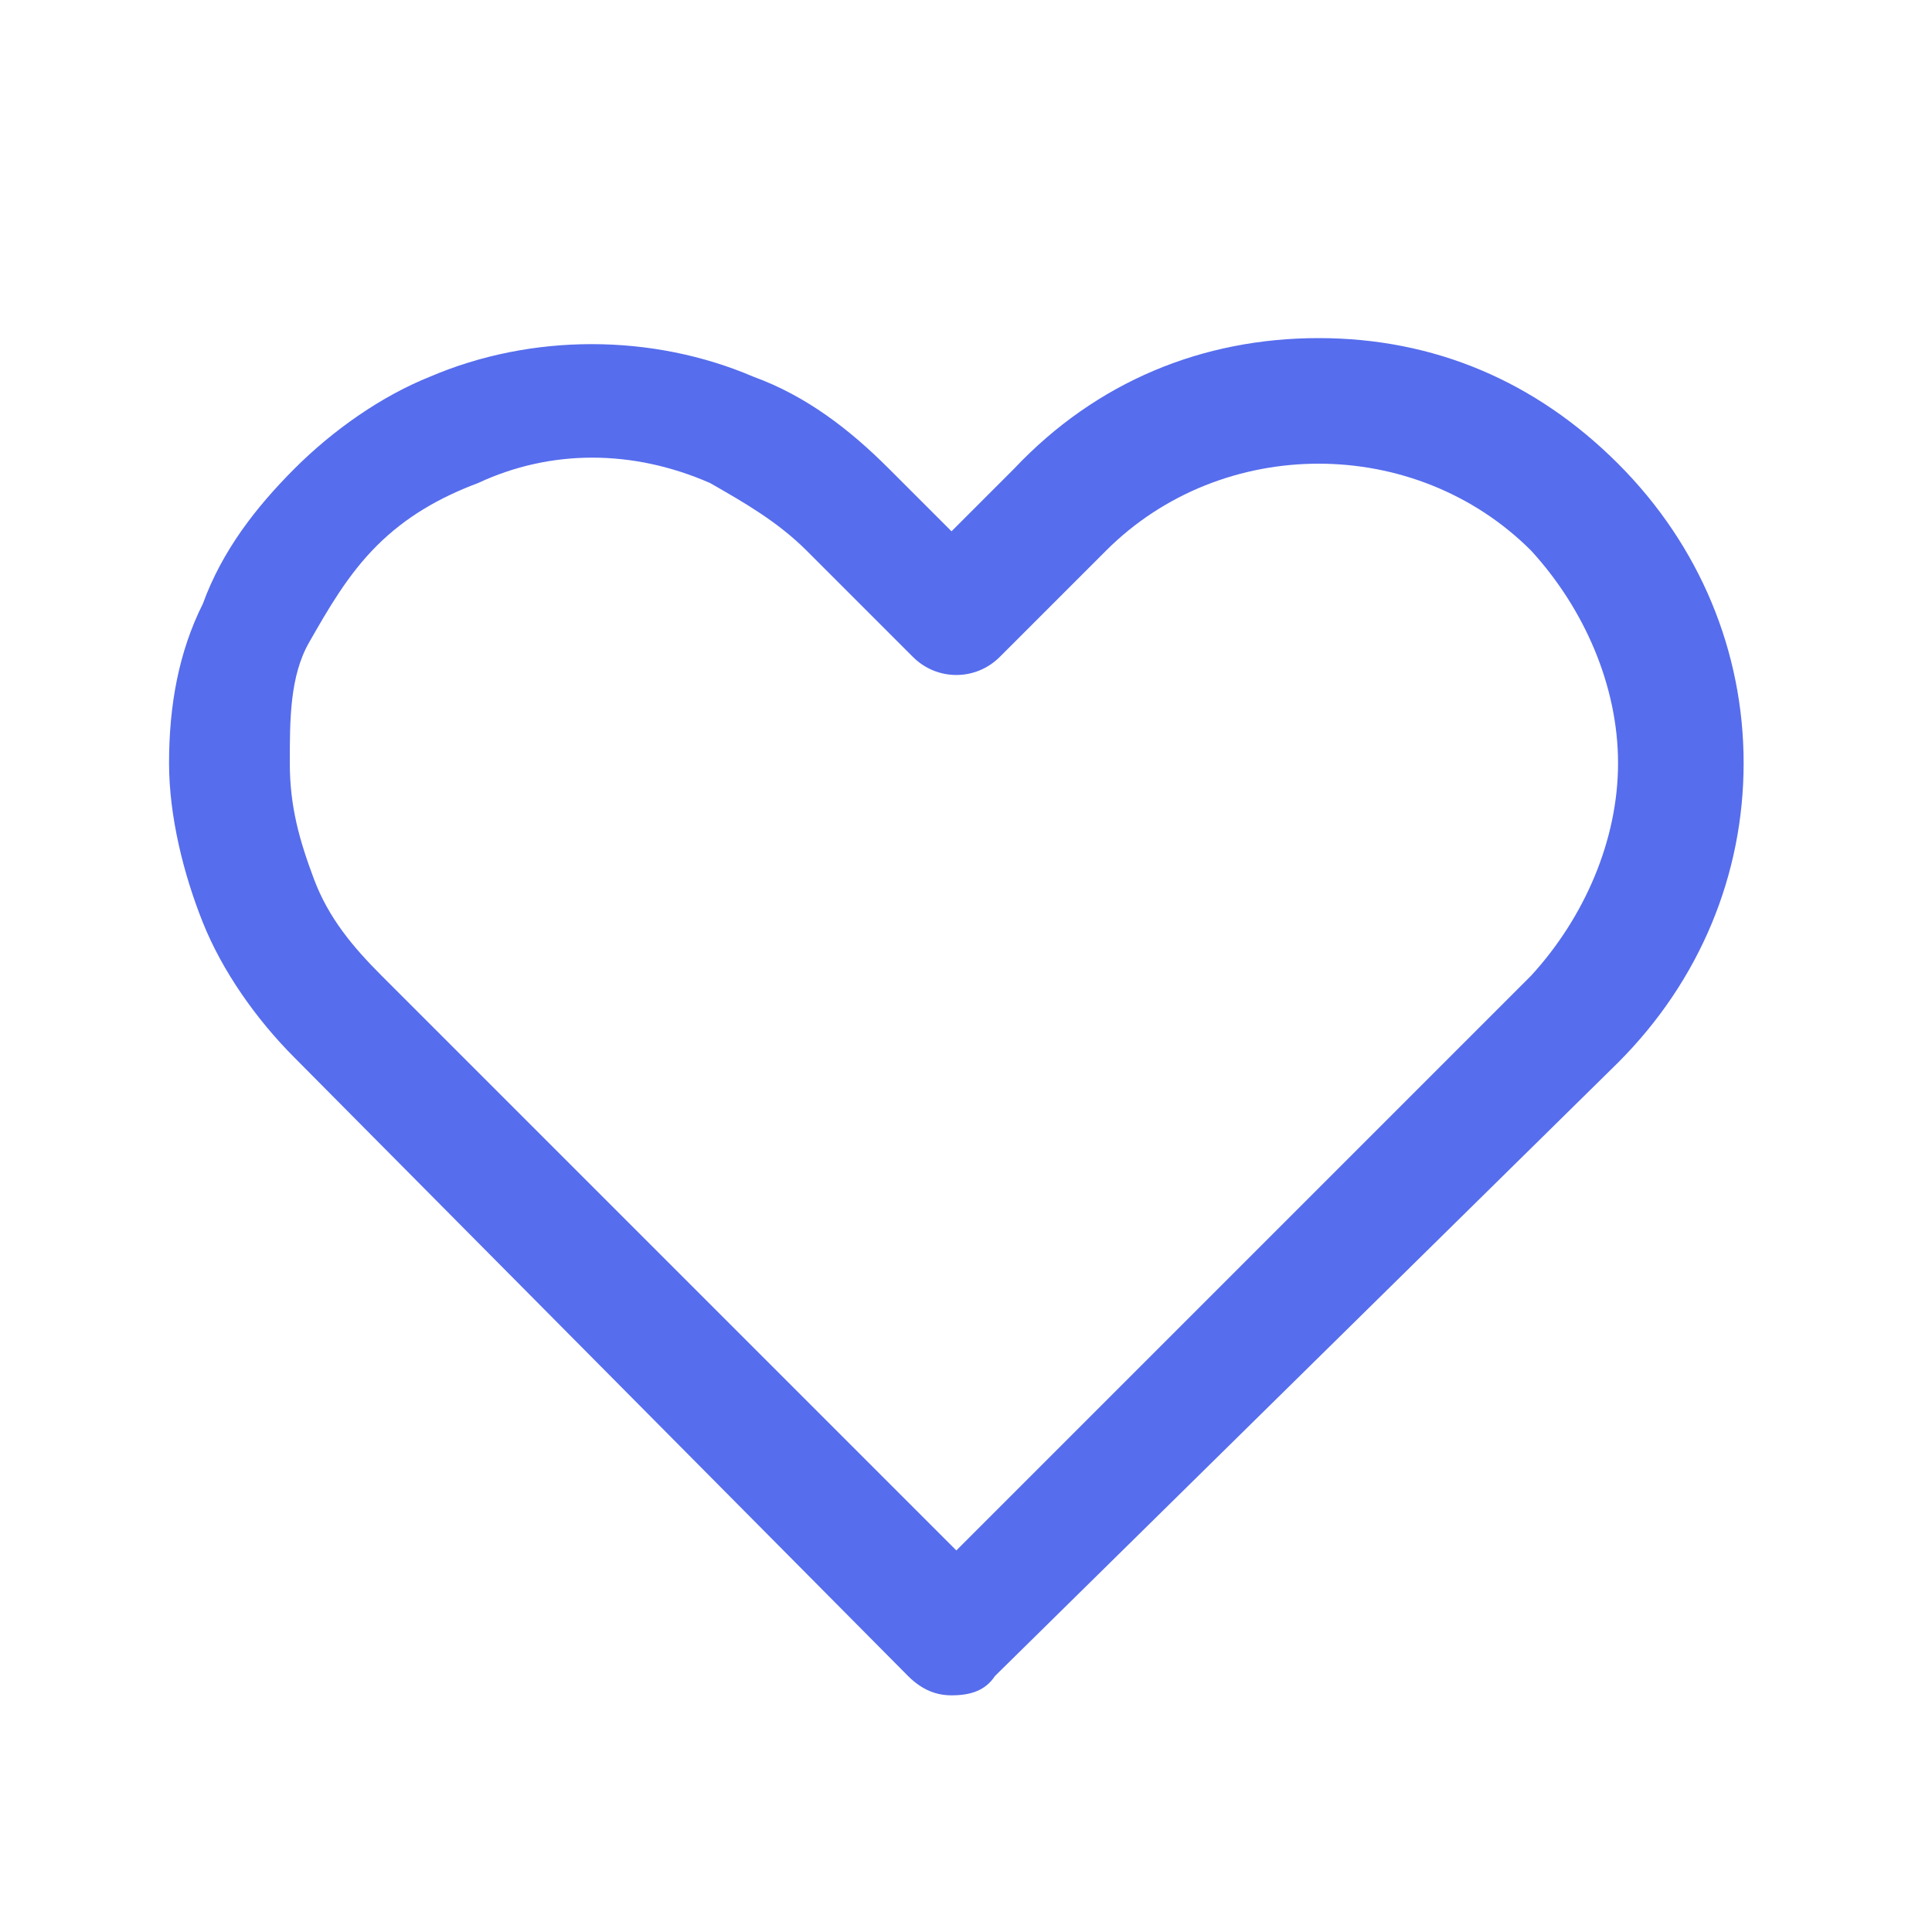 <svg width="20" height="20" viewBox="0 0 20 20" fill="#566DED" xmlns="http://www.w3.org/2000/svg">
<path d="M9.85 17.55C9.7 17.55 9.55 17.5 9.4 17.35L3.05 10.95C2.65 10.55 2.3 10.05 2.1 9.55C1.9 9.05 1.75 8.45 1.75 7.9C1.75 7.3 1.85 6.75 2.1 6.25C2.3 5.7 2.65 5.25 3.05 4.85C3.45 4.45 3.95 4.1 4.45 3.9C5.5 3.45 6.75 3.45 7.8 3.9C8.35 4.1 8.8 4.45 9.2 4.85L9.85 5.5L10.5 4.85C11.35 3.95 12.45 3.5 13.65 3.5C14.85 3.5 15.9 3.95 16.75 4.8C17.6 5.65 18.05 6.75 18.05 7.9C18.05 9.05 17.6 10.15 16.75 11L10.3 17.35C10.2 17.5 10.05 17.55 9.85 17.55ZM3.9 5.65C3.6 5.95 3.4 6.3 3.2 6.65C3 7 3 7.45 3 7.9C3 8.35 3.1 8.7 3.25 9.1C3.4 9.5 3.65 9.8 3.95 10.1L9.9 16.05L15.85 10.1C16.4 9.5 16.75 8.7 16.75 7.9C16.75 7.1 16.4 6.3 15.85 5.7C15.25 5.1 14.45 4.8 13.65 4.8C12.85 4.8 12.05 5.1 11.45 5.7L10.35 6.8C10.1 7.05 9.7 7.05 9.45 6.8L8.35 5.7C8.05 5.4 7.7 5.2 7.35 5C6.55 4.65 5.7 4.65 4.95 5C4.55 5.15 4.2 5.35 3.9 5.65Z" fill="#566DED"/>
</svg>
